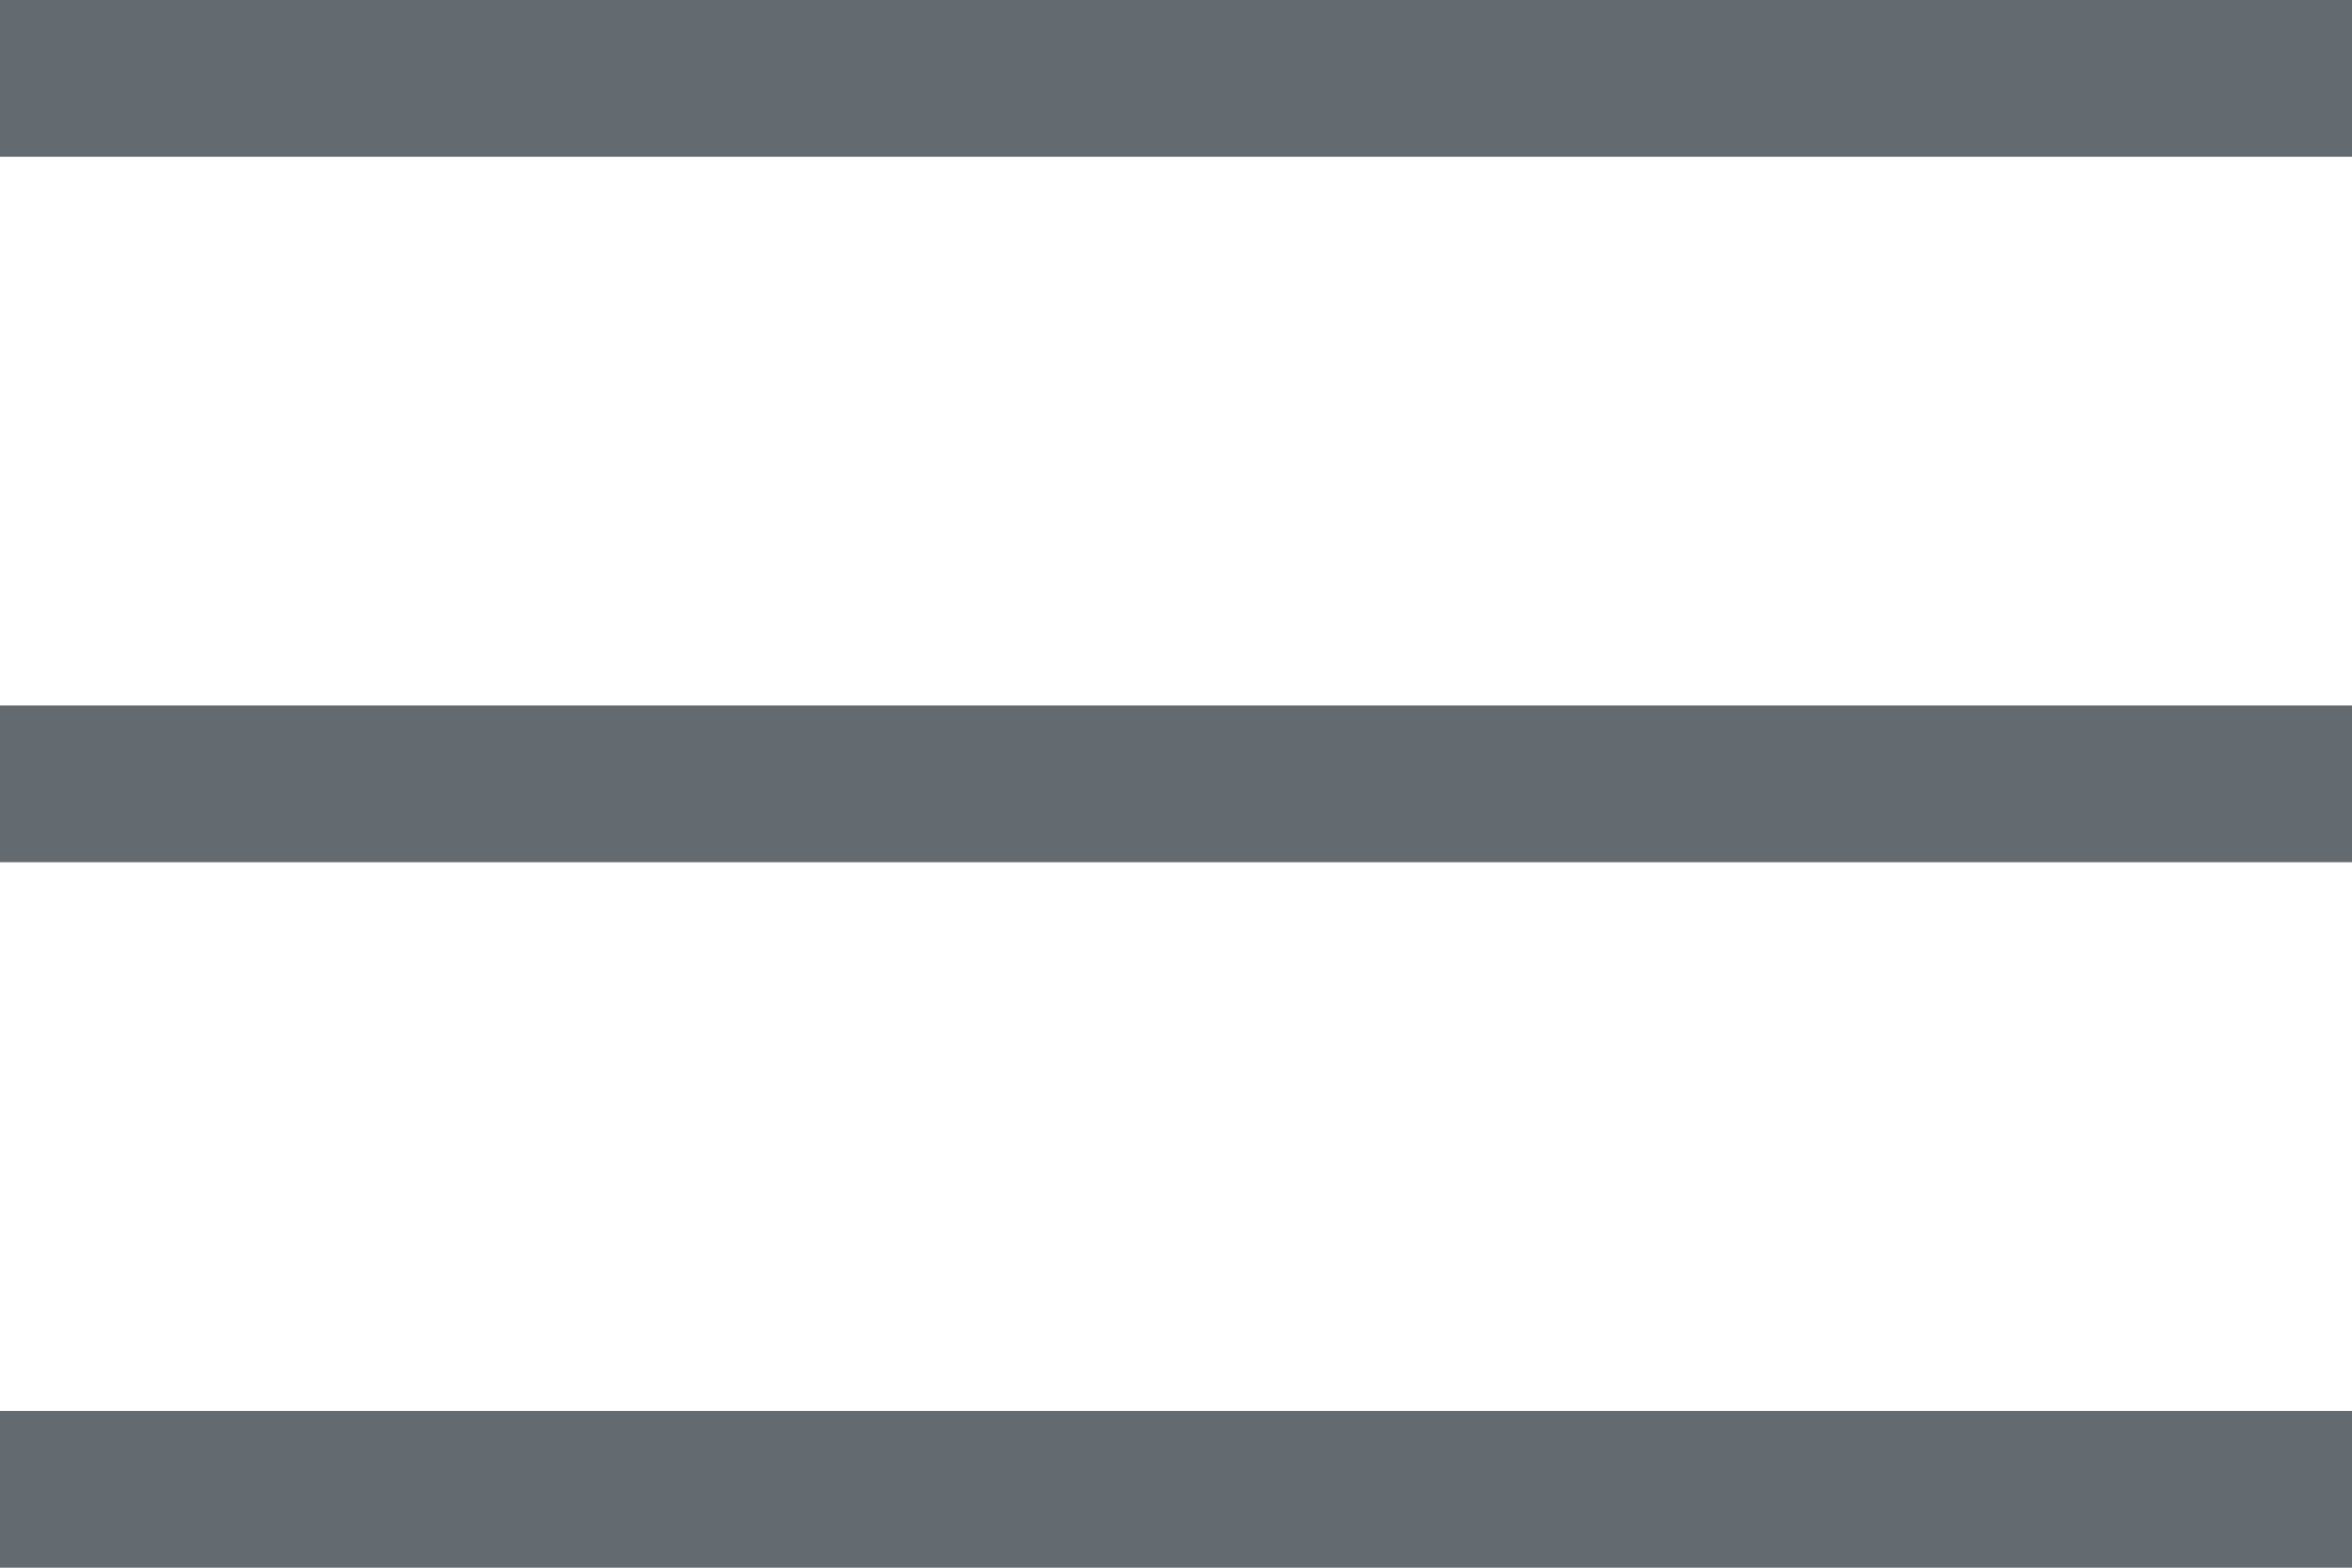 <svg width="30" height="20" viewBox="0 0 30 20" fill="none" xmlns="http://www.w3.org/2000/svg">
<path d="M30 0H0V2H30V0Z" fill="#646B70"/>
<path d="M30 9H0V11H30V9Z" fill="#646B70"/>
<path d="M30 18H0V20H30V18Z" fill="#646B70"/>
</svg>

